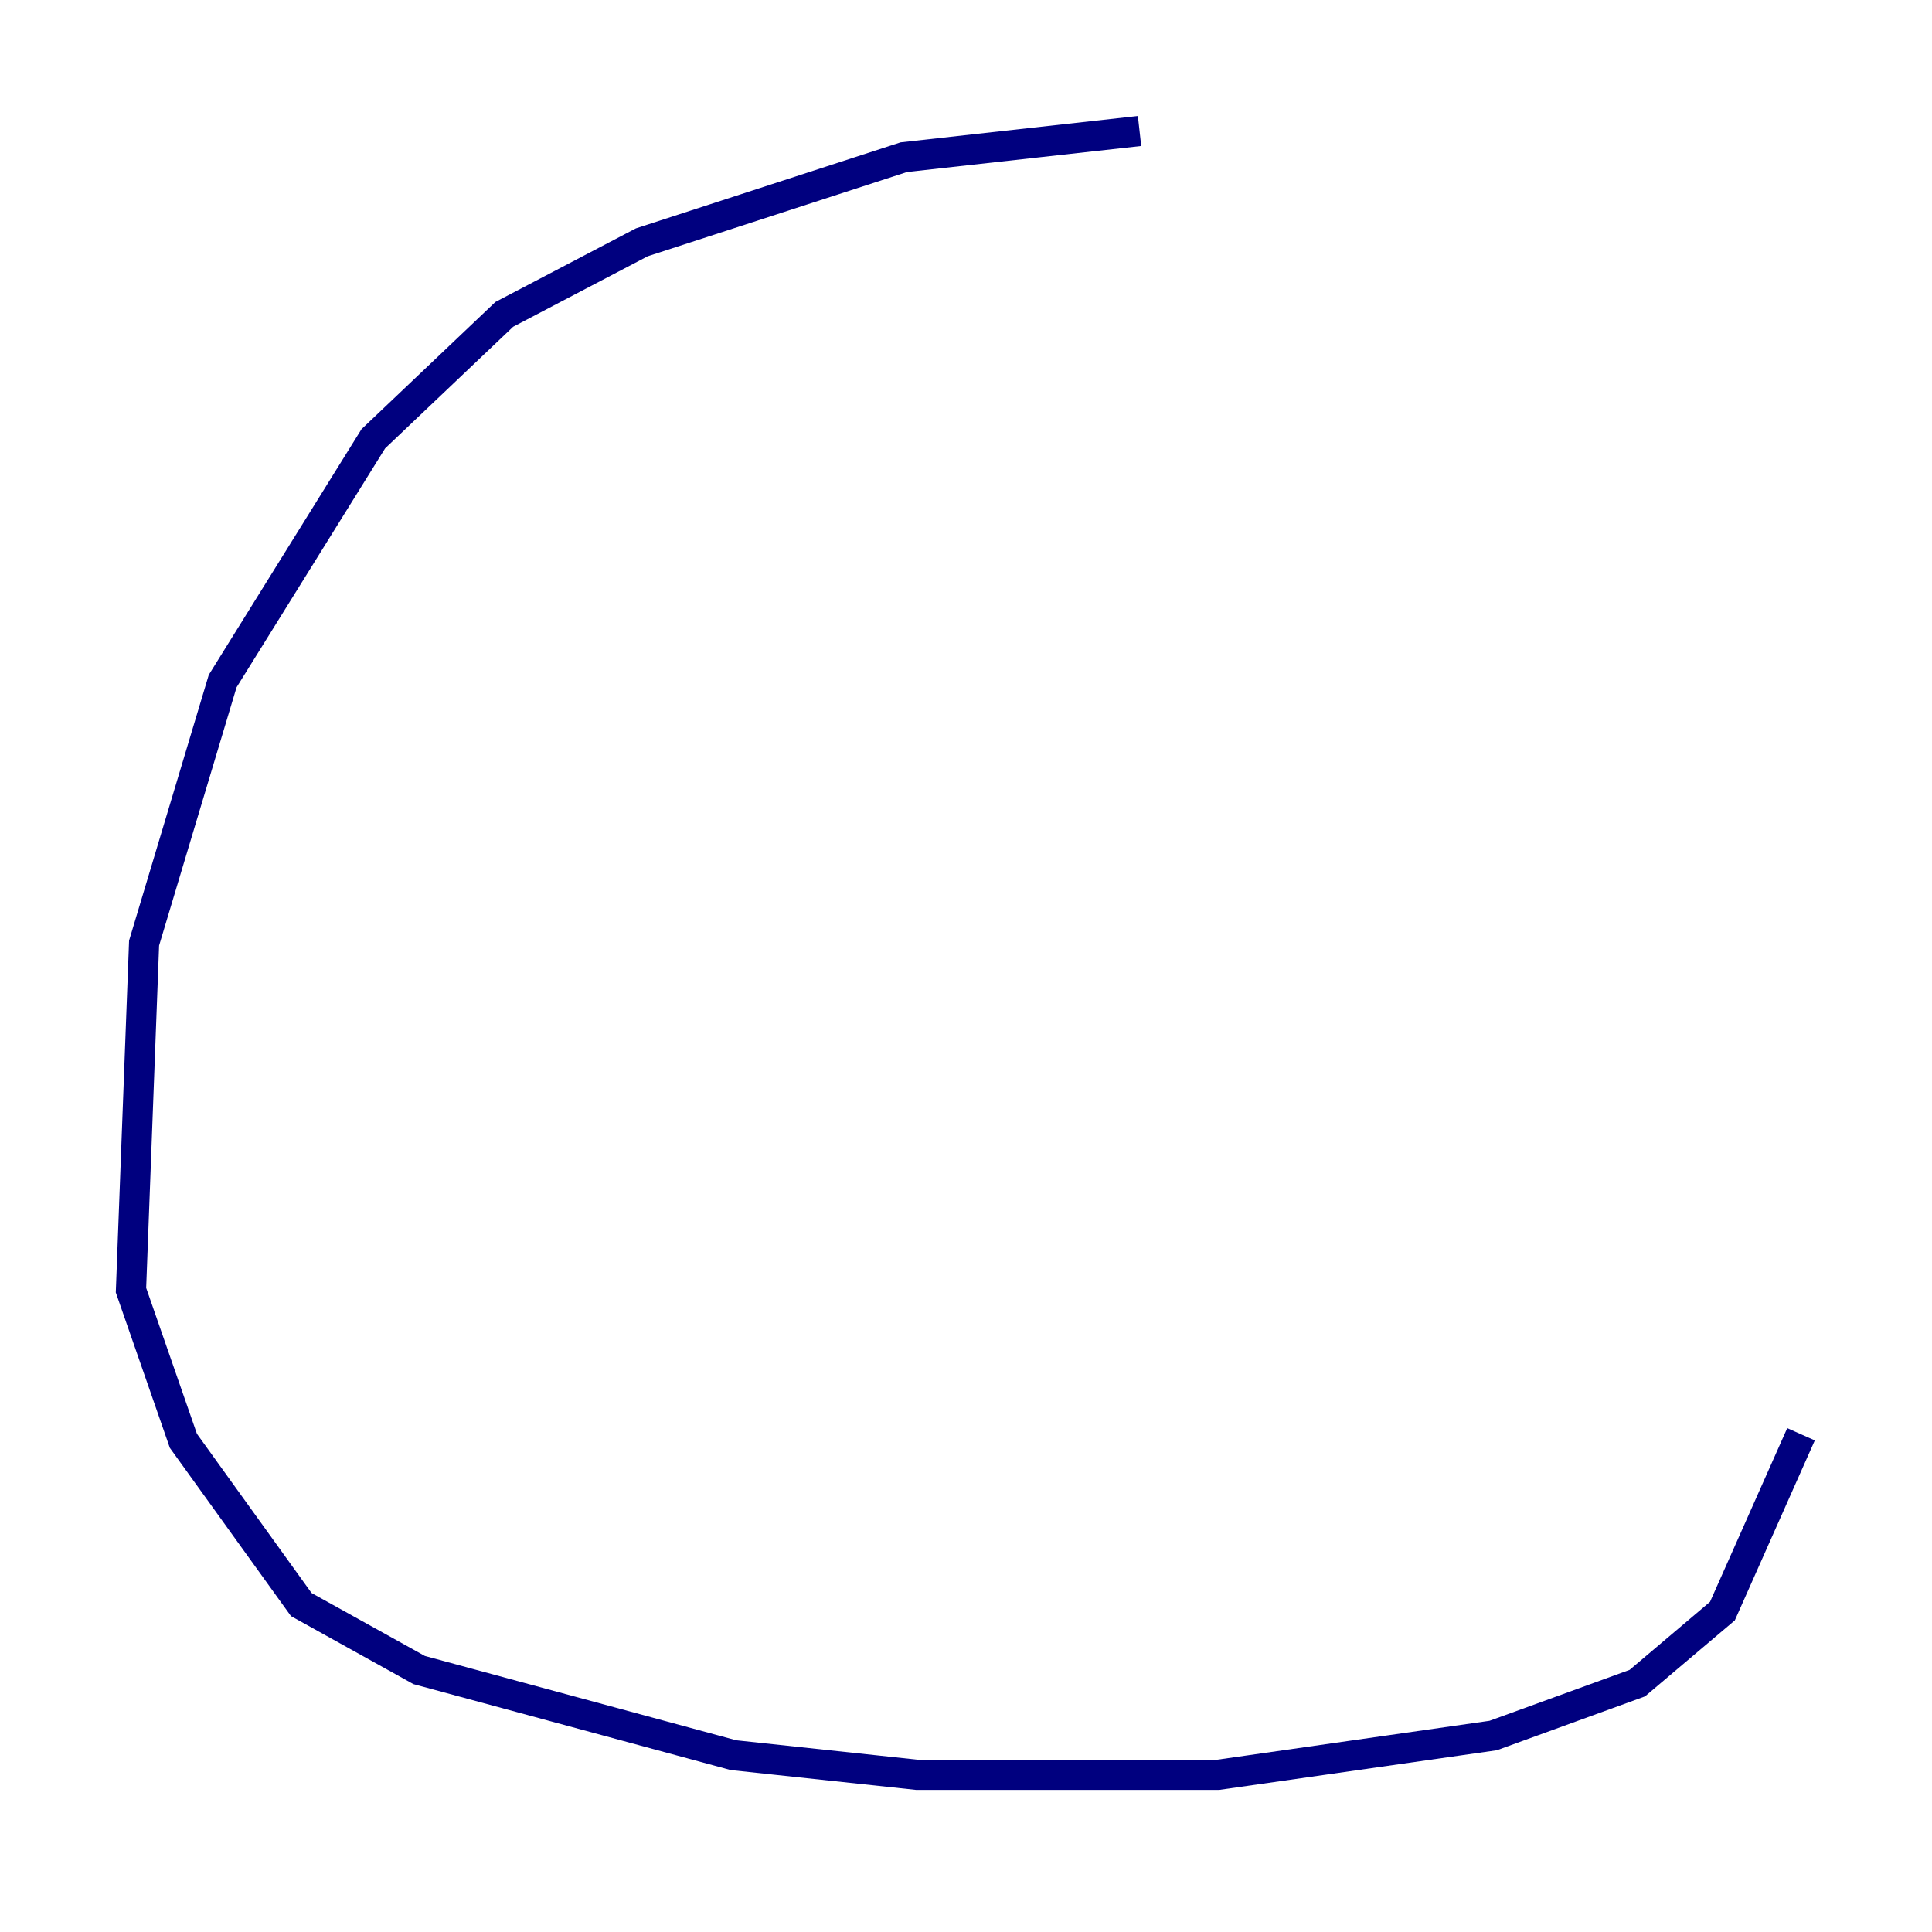 <?xml version="1.0" encoding="utf-8" ?>
<svg baseProfile="tiny" height="128" version="1.2" viewBox="0,0,128,128" width="128" xmlns="http://www.w3.org/2000/svg" xmlns:ev="http://www.w3.org/2001/xml-events" xmlns:xlink="http://www.w3.org/1999/xlink"><defs /><polyline fill="none" points="75.498,8.678 59.878,10.414 42.522,16.054 33.41,20.827 24.732,29.071 14.752,45.125 9.546,62.481 8.678,85.478 12.149,95.458 19.959,106.305 27.77,110.644 48.597,116.285 60.746,117.586 80.705,117.586 98.929,114.983 108.475,111.512 114.115,106.739 119.322,95.024" stroke="#00007f" stroke-width="2" /></svg>
